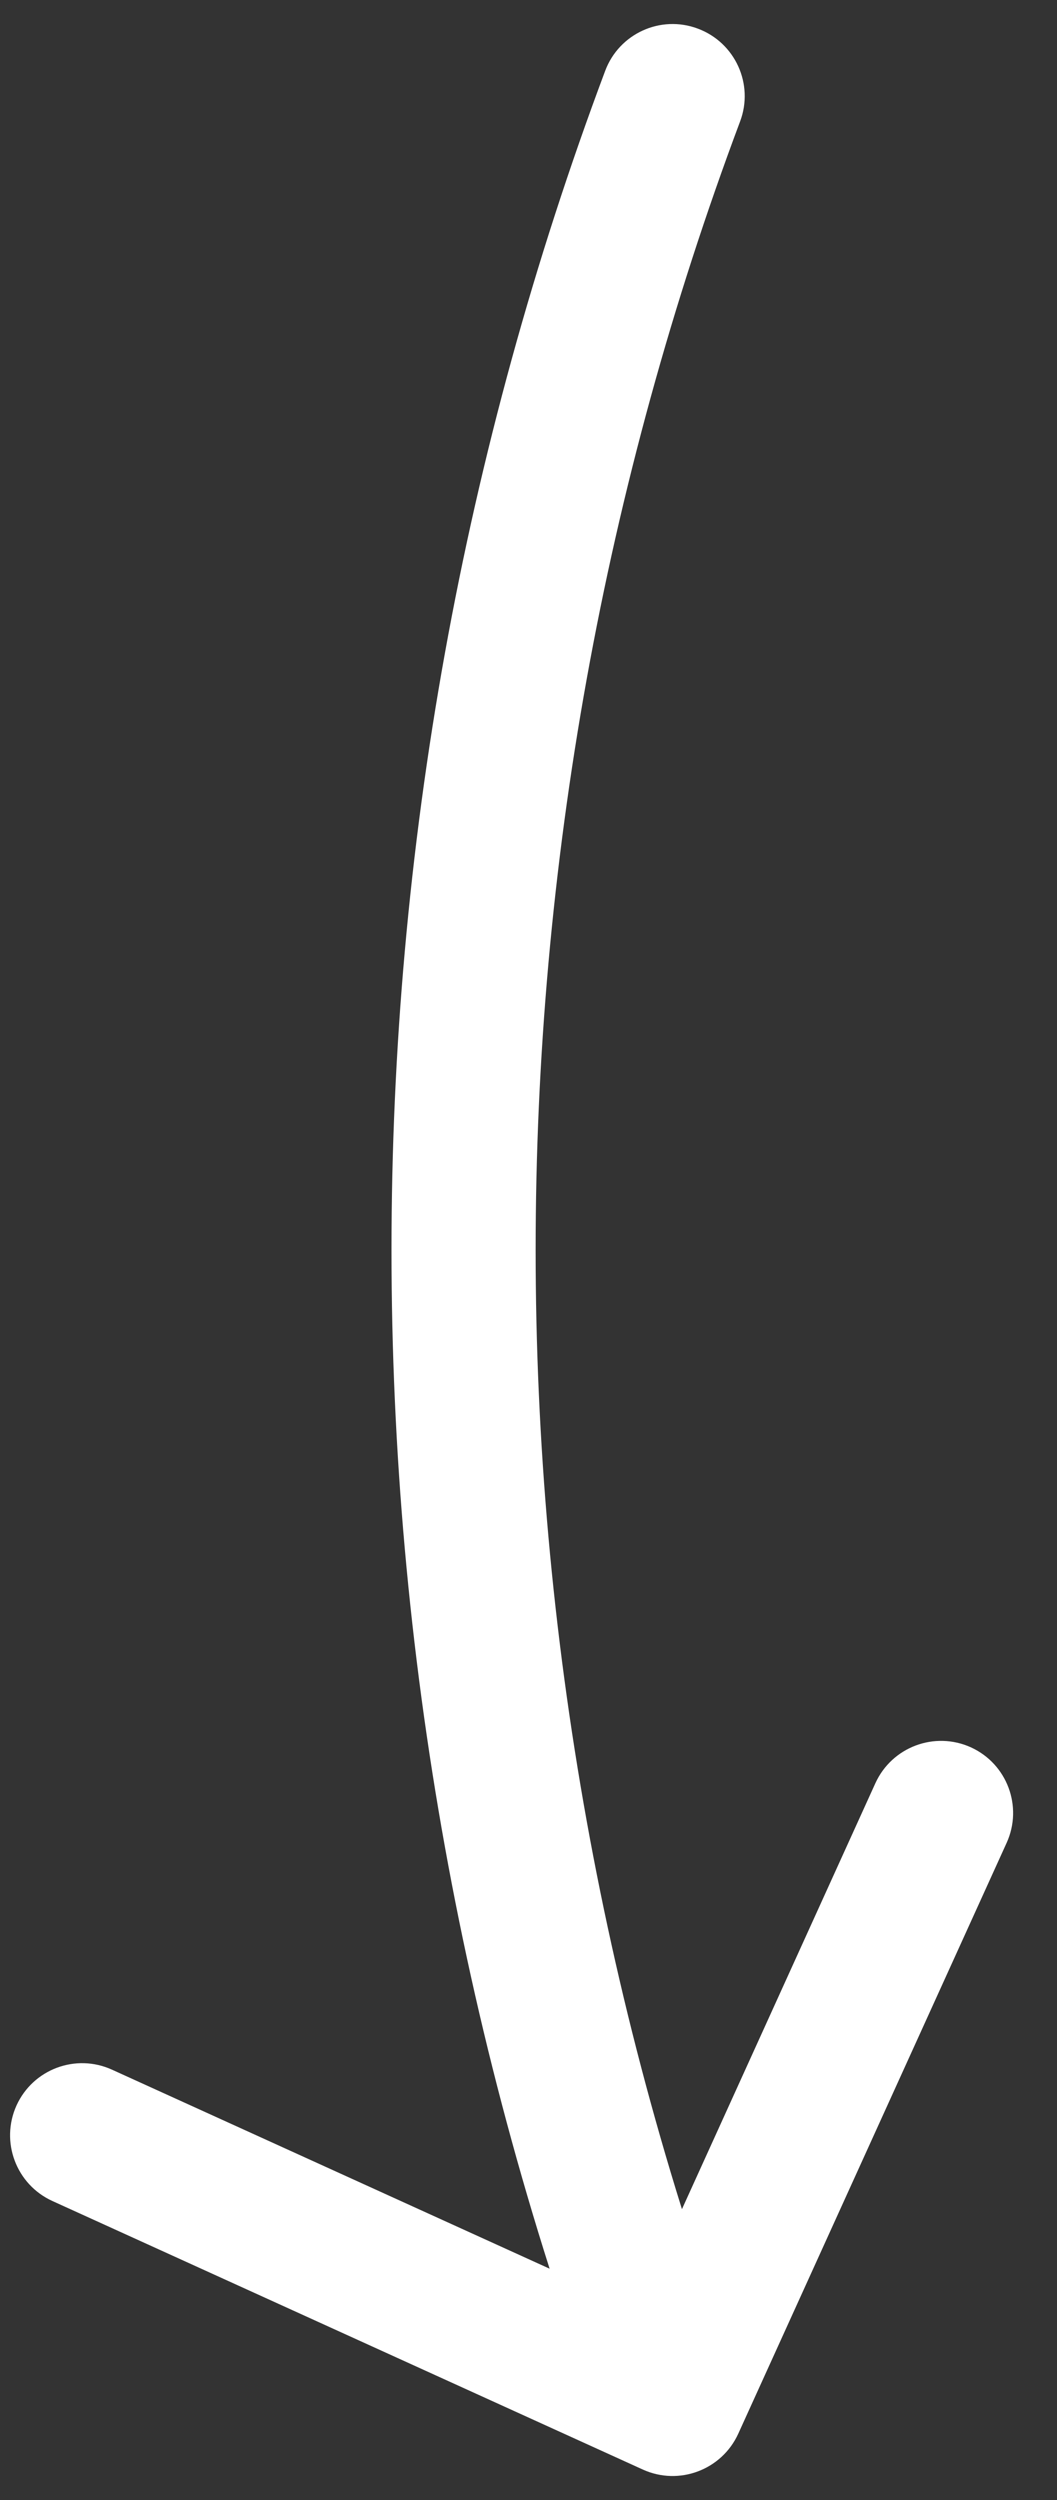 <svg width="11" height="26" viewBox="0 0 11 26" fill="none" xmlns="http://www.w3.org/2000/svg">
<rect x="0" y="0" width="11" height="26" fill="#333333" stroke="none"/>
<path d="M7.702 1.263C7.848 0.876 7.651 0.443 7.263 0.298C6.875 0.152 6.443 0.349 6.298 0.737L7.702 1.263ZM6.69 25.683C7.067 25.854 7.511 25.687 7.683 25.31L10.476 19.165C10.647 18.788 10.481 18.344 10.104 18.172C9.726 18.001 9.282 18.168 9.11 18.545L6.628 24.007L1.165 21.524C0.788 21.353 0.344 21.519 0.172 21.896C0.001 22.274 0.168 22.718 0.545 22.89L6.69 25.683ZM6.298 0.737C3.333 8.643 3.333 17.357 6.298 25.263L7.702 24.737C4.865 17.169 4.865 8.831 7.702 1.263L6.298 0.737Z" fill="white"/>
</svg>

